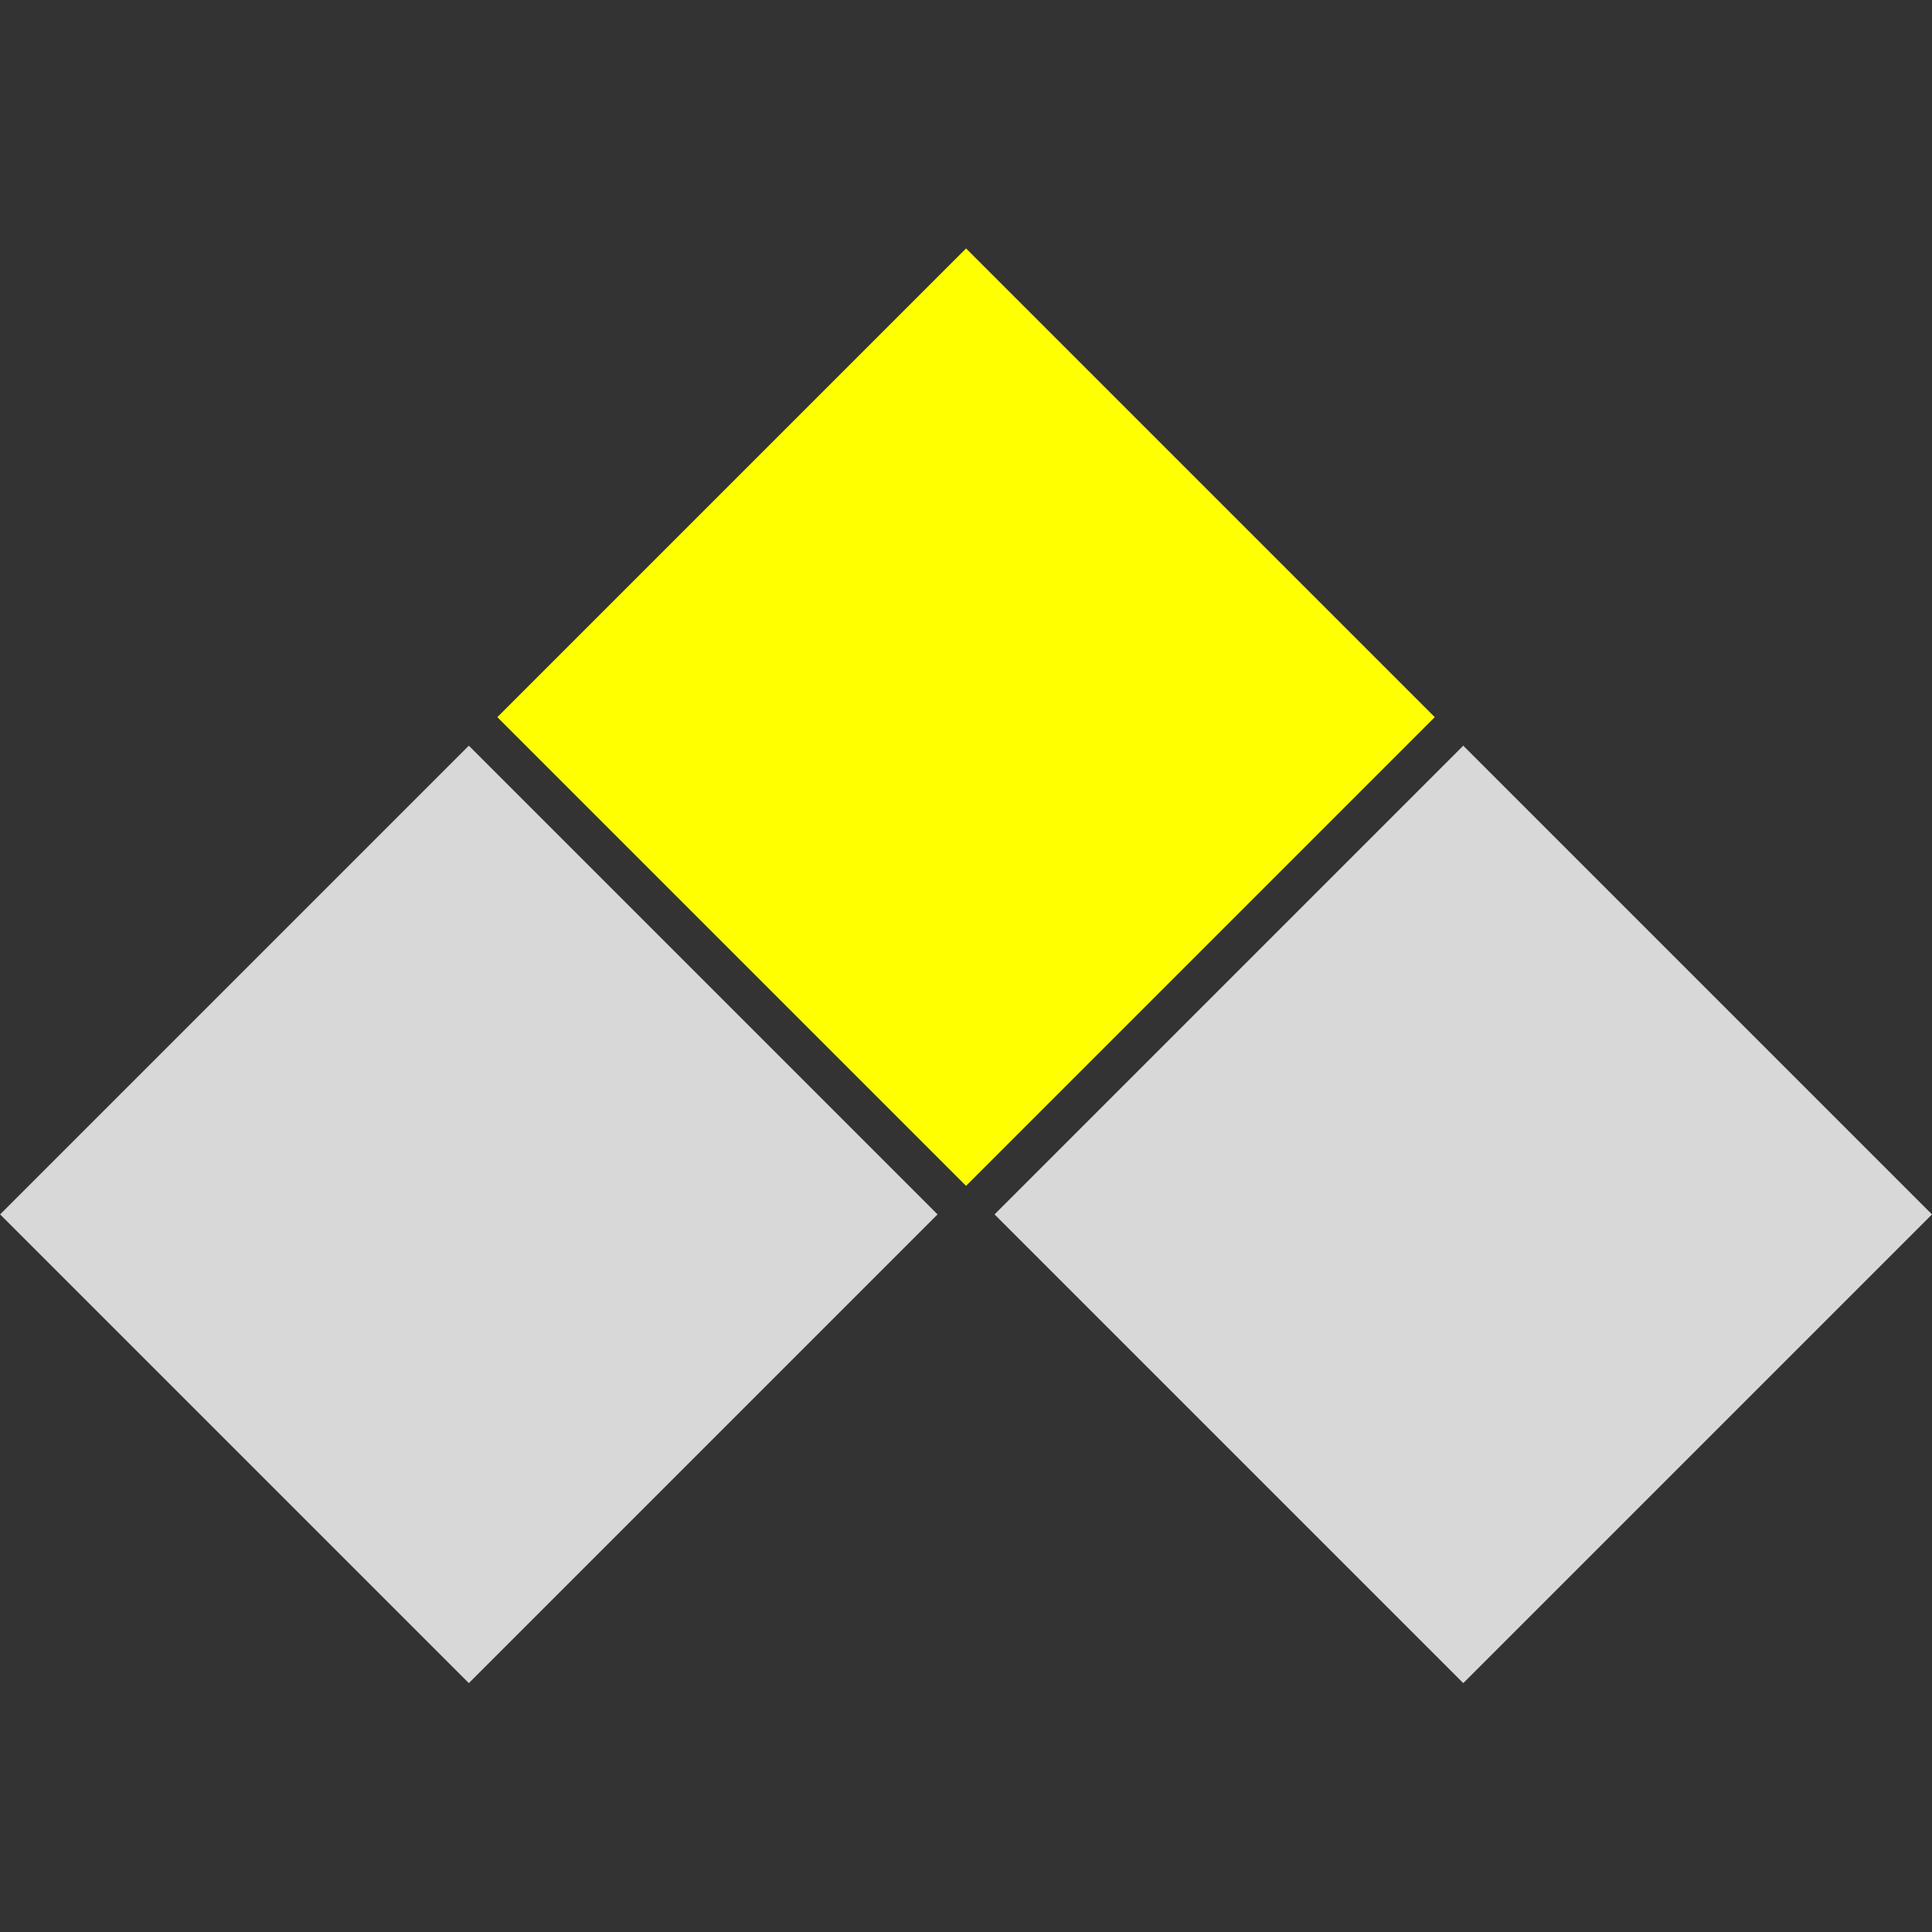 <svg xmlns="http://www.w3.org/2000/svg" width="500" height="500" viewBox="0 0 500 500"><rect x="0" y="0" width="500" height="500" fill="#333333" stroke="none"/><rect width="171.577" height="171.577" x="60.775" y="236.651" transform="matrix(0.707, 0.707, -0.707, 0.707, 245.681, -17.3)" style="fill:#d8d8d8;stroke:#000;stroke-width:0"/><rect width="171.577" height="171.577" x="60.775" y="236.651" transform="matrix(0.707, 0.707, -0.707, 0.707, 374.36, -145.986)" style="fill:#ff0;stroke:#000;stroke-width:0"/><rect width="171.577" height="171.577" x="60.775" y="236.651" transform="matrix(0.707, 0.707, -0.707, 0.707, 503.04, -17.3)" style="fill:#d8d8d8;stroke:#000;stroke-width:0"/></svg>